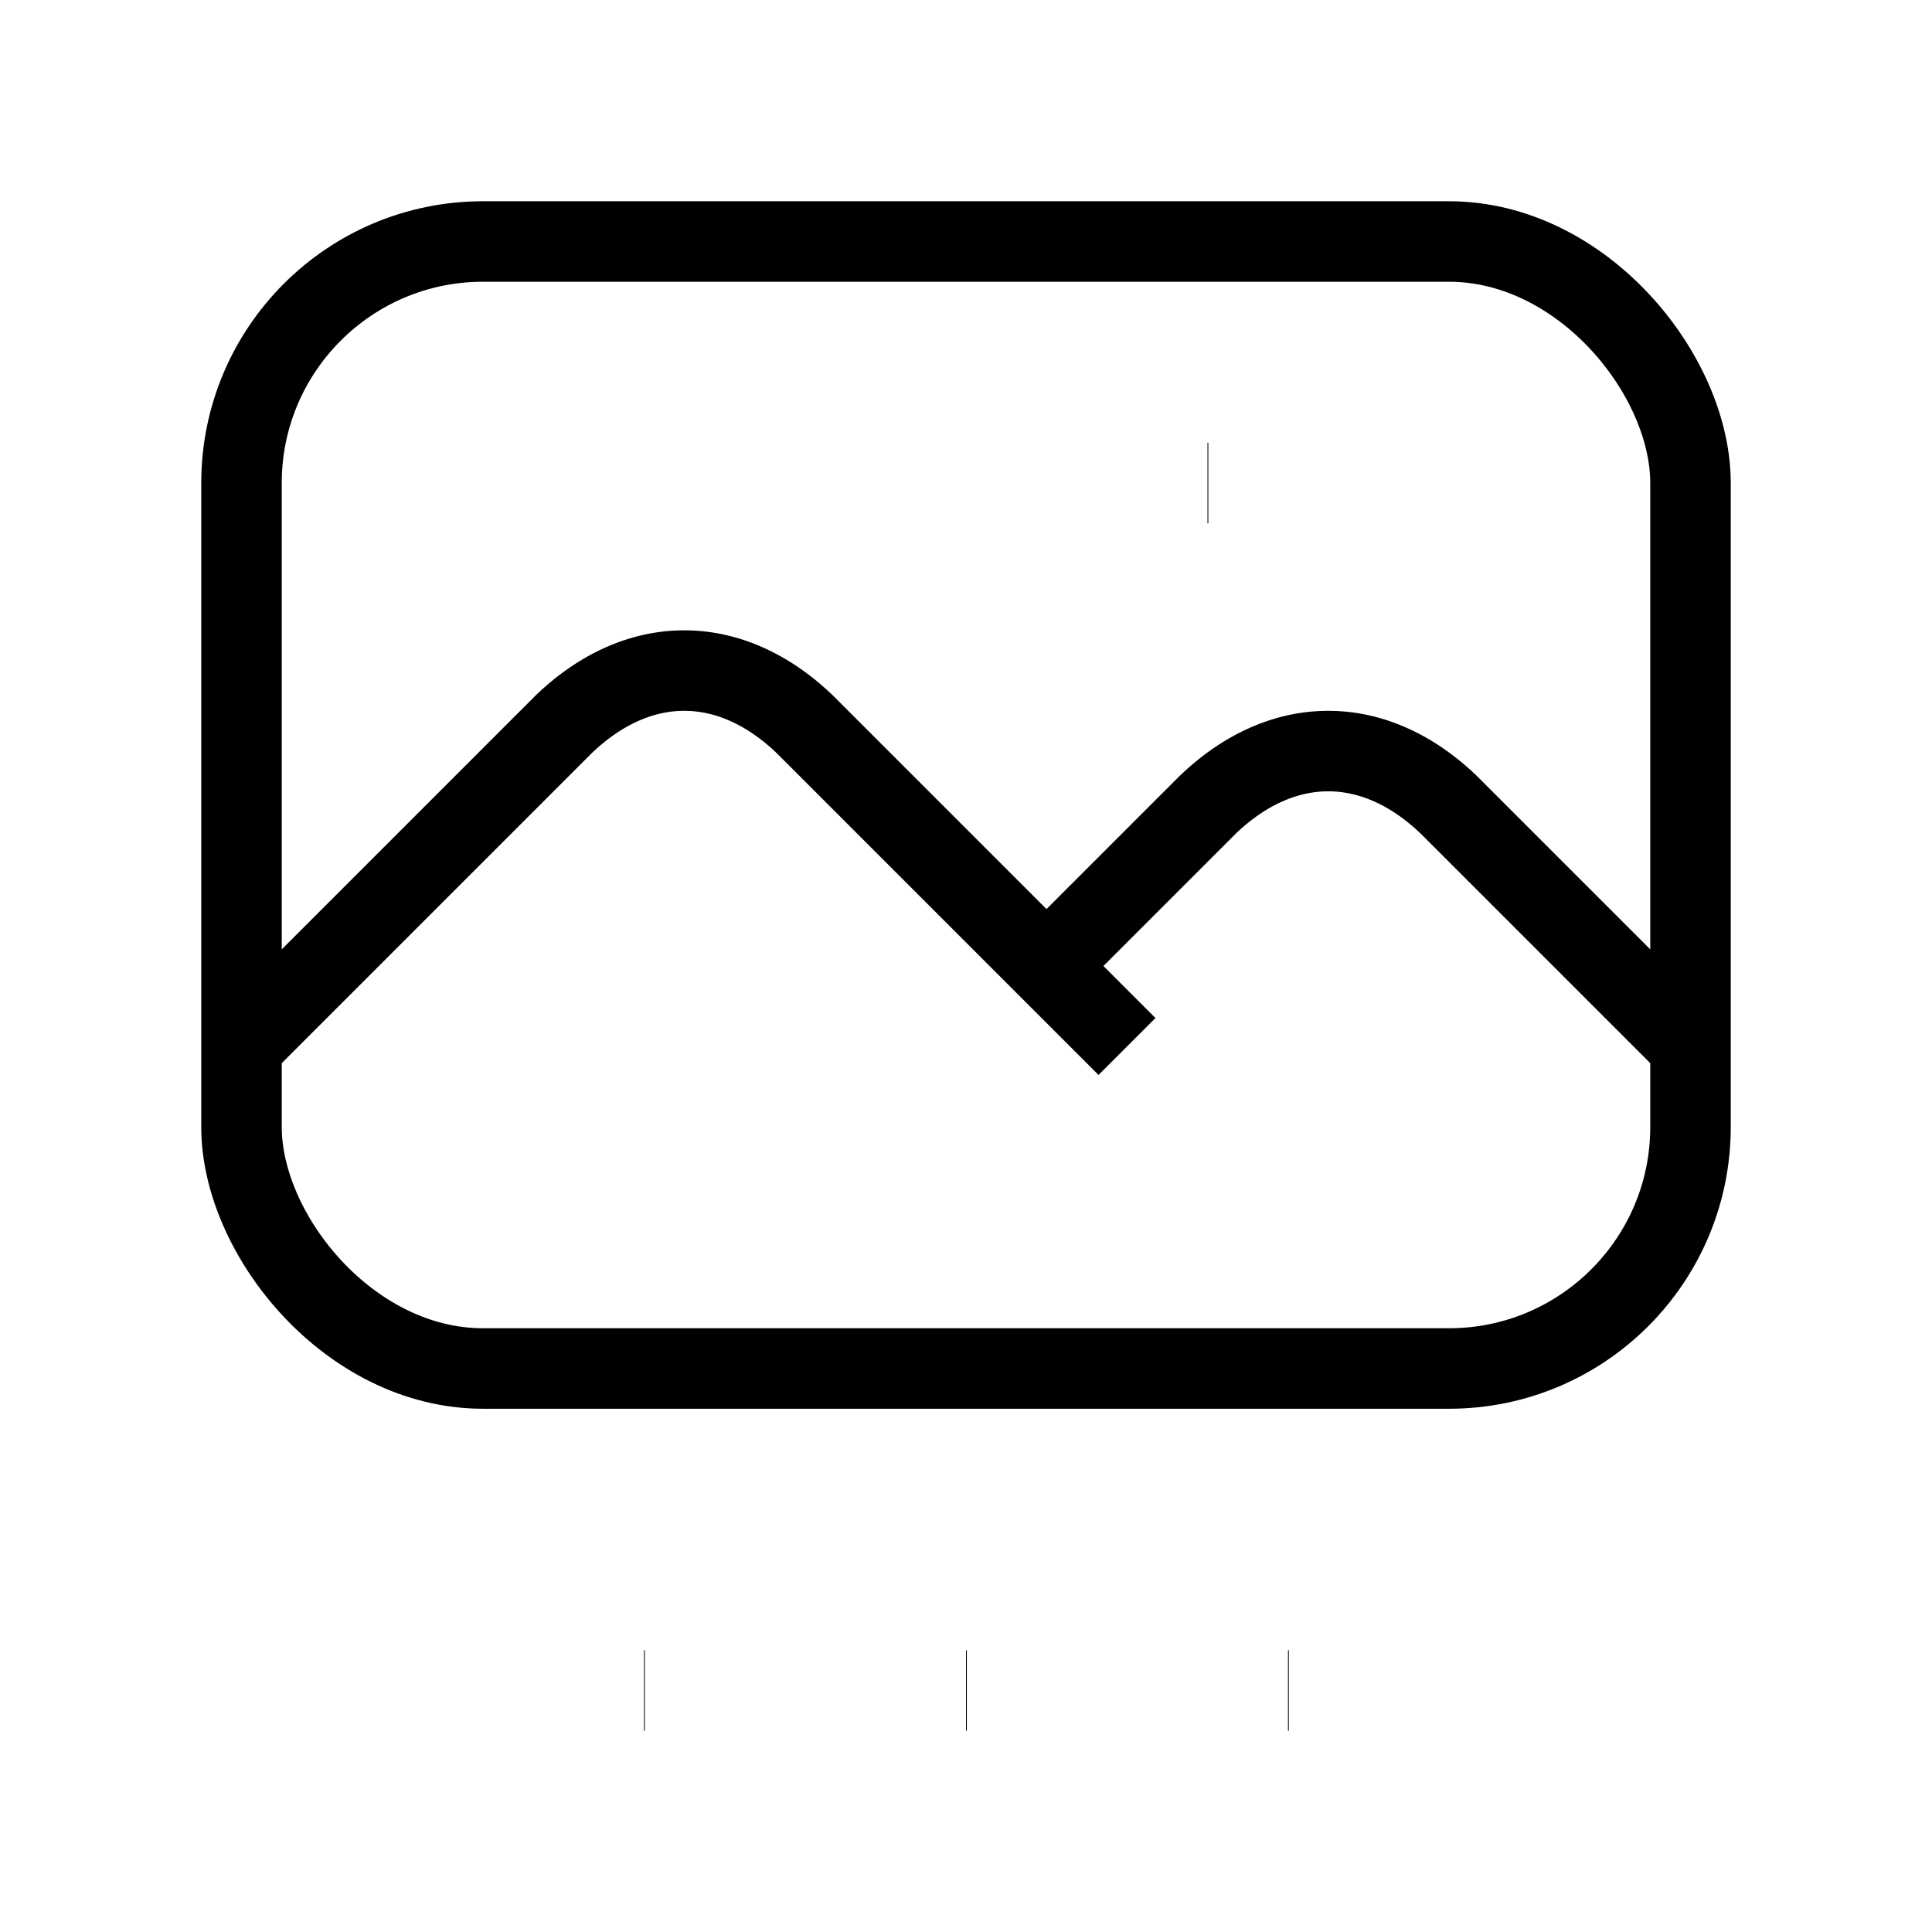 <svg xmlns="http://www.w3.org/2000/svg" viewBox="0 0 24 24" strokeWidth="2" stroke="currentColor" fill="none" strokeLinecap="round" strokeLinejoin="round">
<path stroke="none" d="M0 0h24v24H0z" fill="none"/>
<line x1="15" y1="6" x2="15.01" y2="6"/>
<rect x="3" y="3" width="18" height="14" rx="3"/>
<path d="M3 13l4 -4a3 5 0 0 1 3 0l4 4"/>
<path d="M13 12l2 -2a3 5 0 0 1 3 0l3 3"/>
<line x1="8" y1="21" x2="8.01" y2="21"/>
<line x1="12" y1="21" x2="12.01" y2="21"/>
<line x1="16" y1="21" x2="16.01" y2="21"/>
</svg>